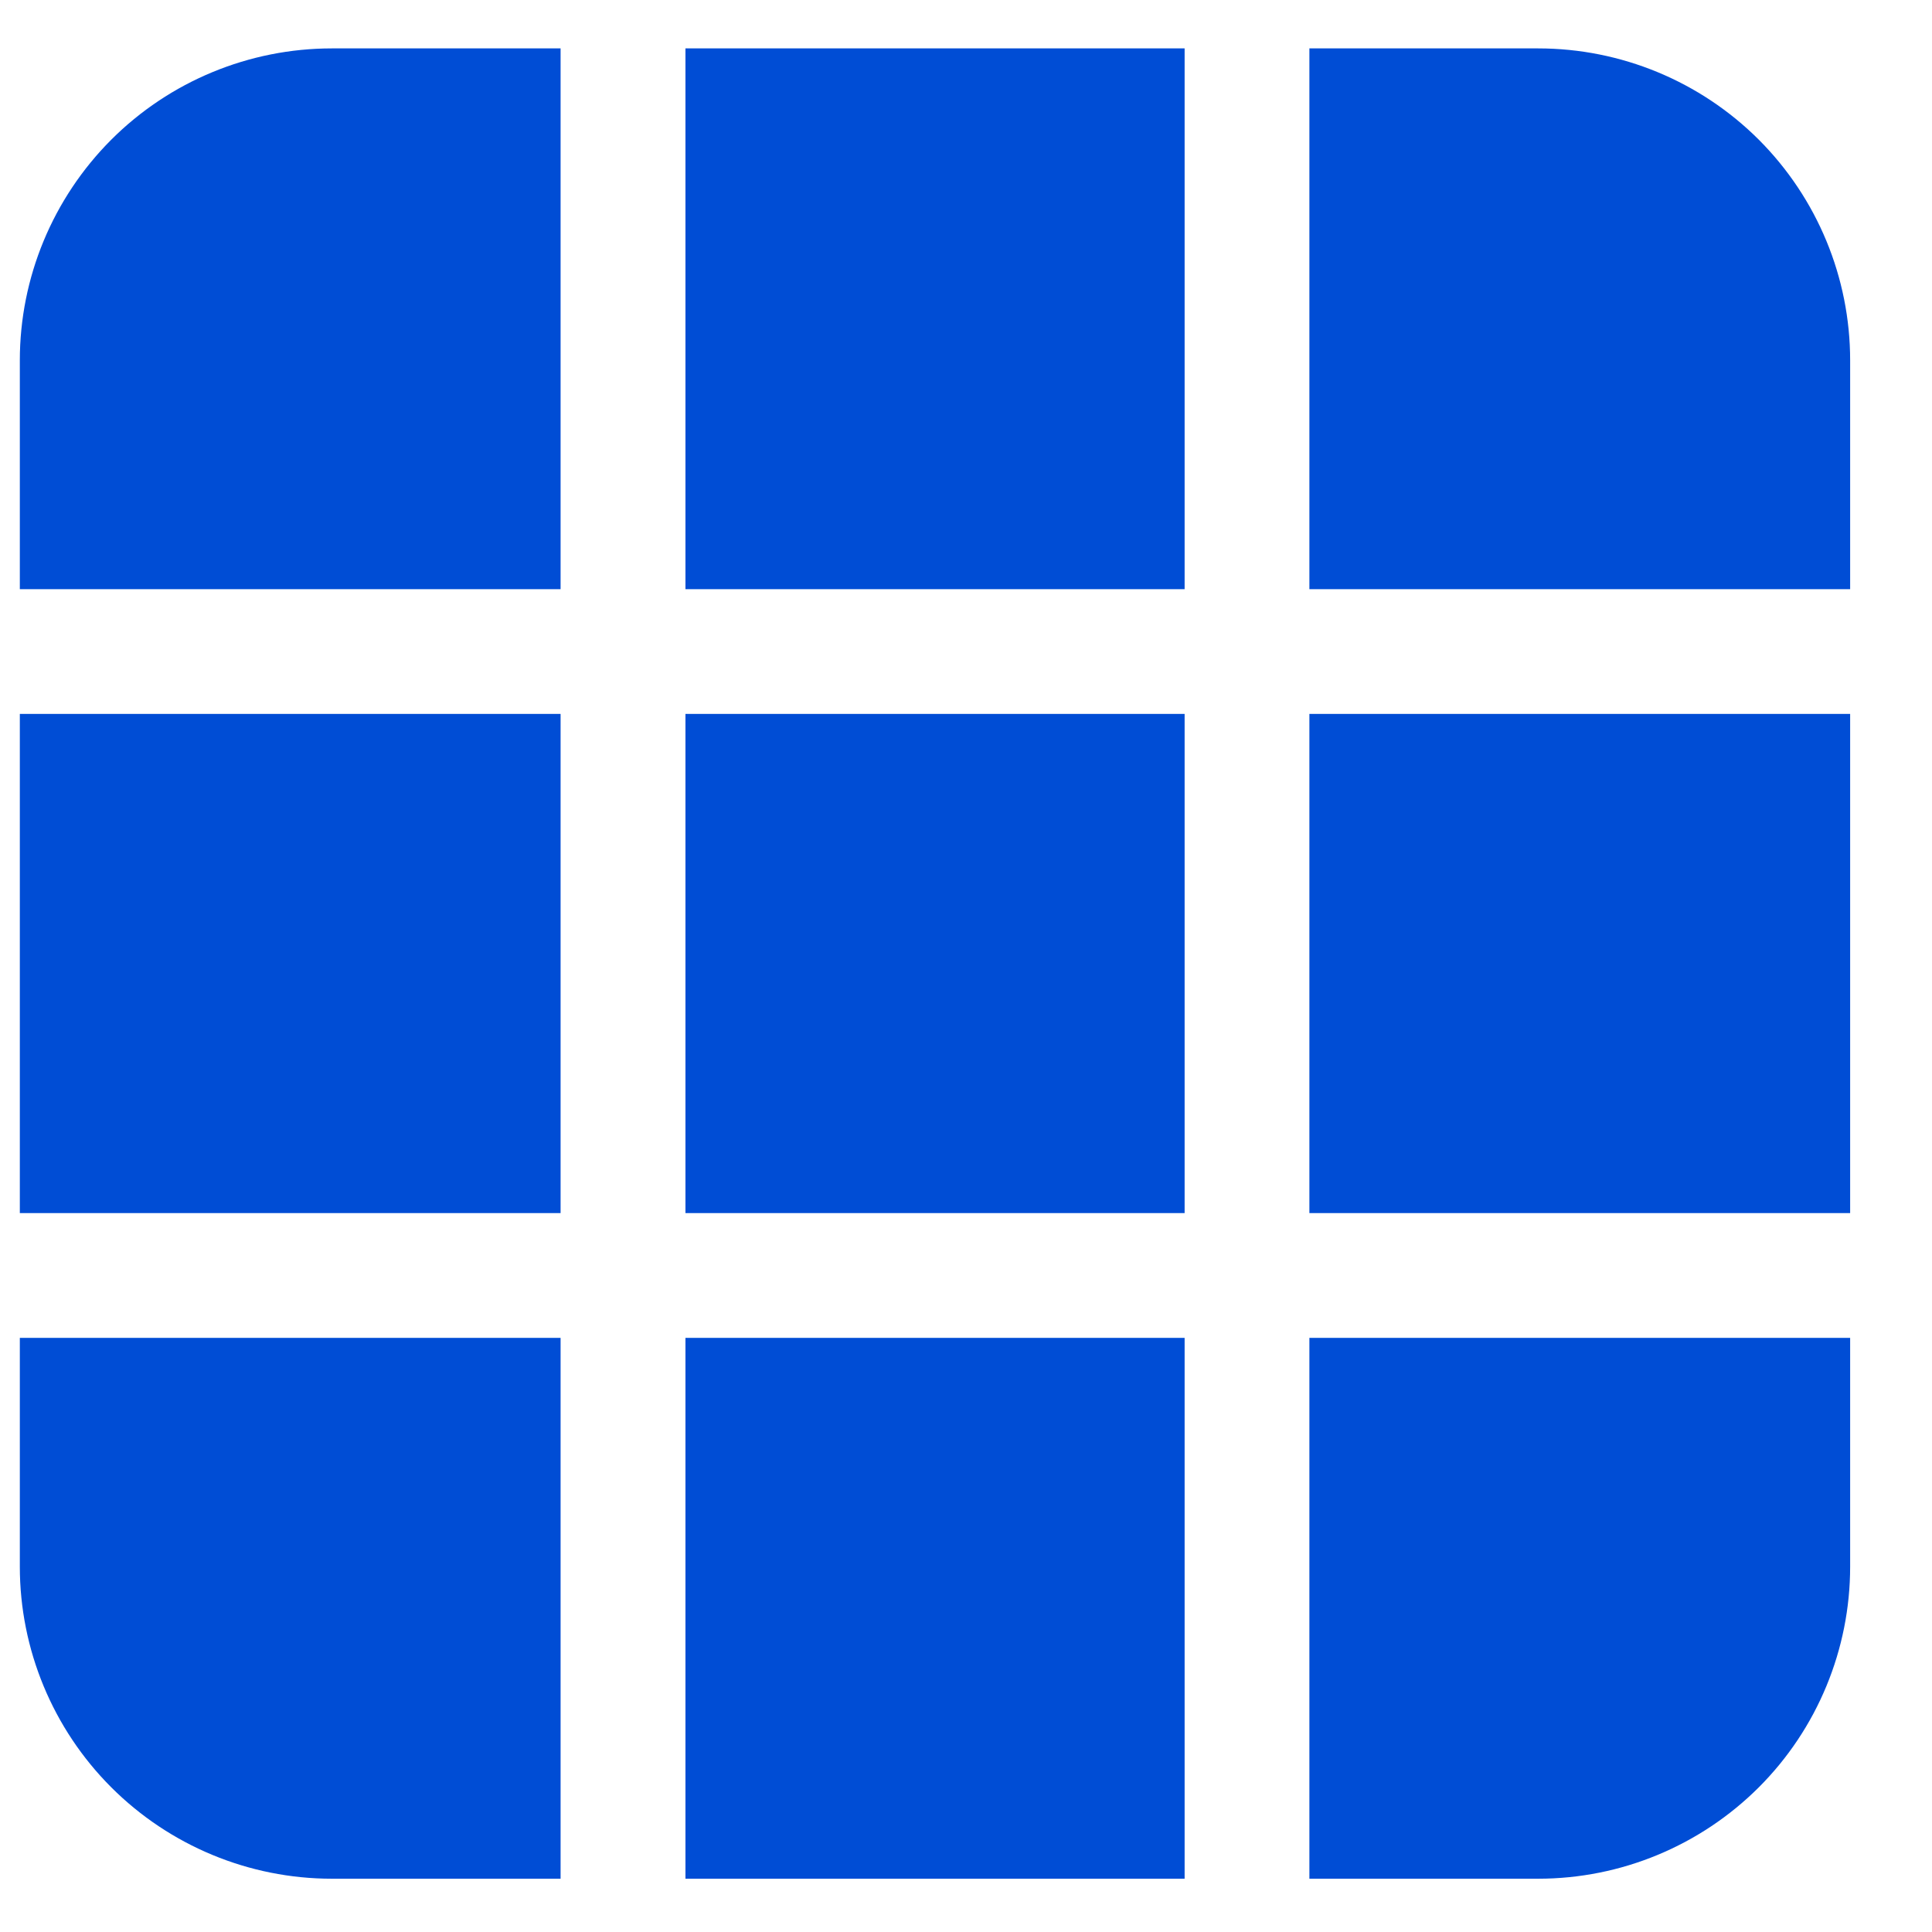 <svg width="19" height="19" viewBox="0 0 19 19" fill="none" xmlns="http://www.w3.org/2000/svg">
<path d="M0.195 3.544C0.195 2.73 0.519 1.95 1.094 1.374C1.669 0.799 2.45 0.476 3.263 0.476H5.513V5.794H0.195V3.544ZM0.195 7.021V11.93H5.513V7.021H0.195ZM0.195 13.157V15.407C0.195 16.221 0.519 17.002 1.094 17.577C1.669 18.152 2.45 18.476 3.263 18.476H5.513V13.157H0.195ZM6.741 18.476H11.65V13.157H6.741V18.476ZM12.877 18.476H15.127C15.941 18.476 16.721 18.152 17.297 17.577C17.872 17.002 18.195 16.221 18.195 15.407V13.157H12.877V18.476ZM18.195 11.93V7.021H12.877V11.93H18.195ZM18.195 5.794V3.544C18.195 2.73 17.872 1.95 17.297 1.374C16.721 0.799 15.941 0.476 15.127 0.476H12.877V5.794H18.195ZM11.65 0.476H6.741V5.794H11.65V0.476ZM11.65 7.021V11.93H6.741V7.021H11.65Z" fill="#004DD5"/>
</svg>
